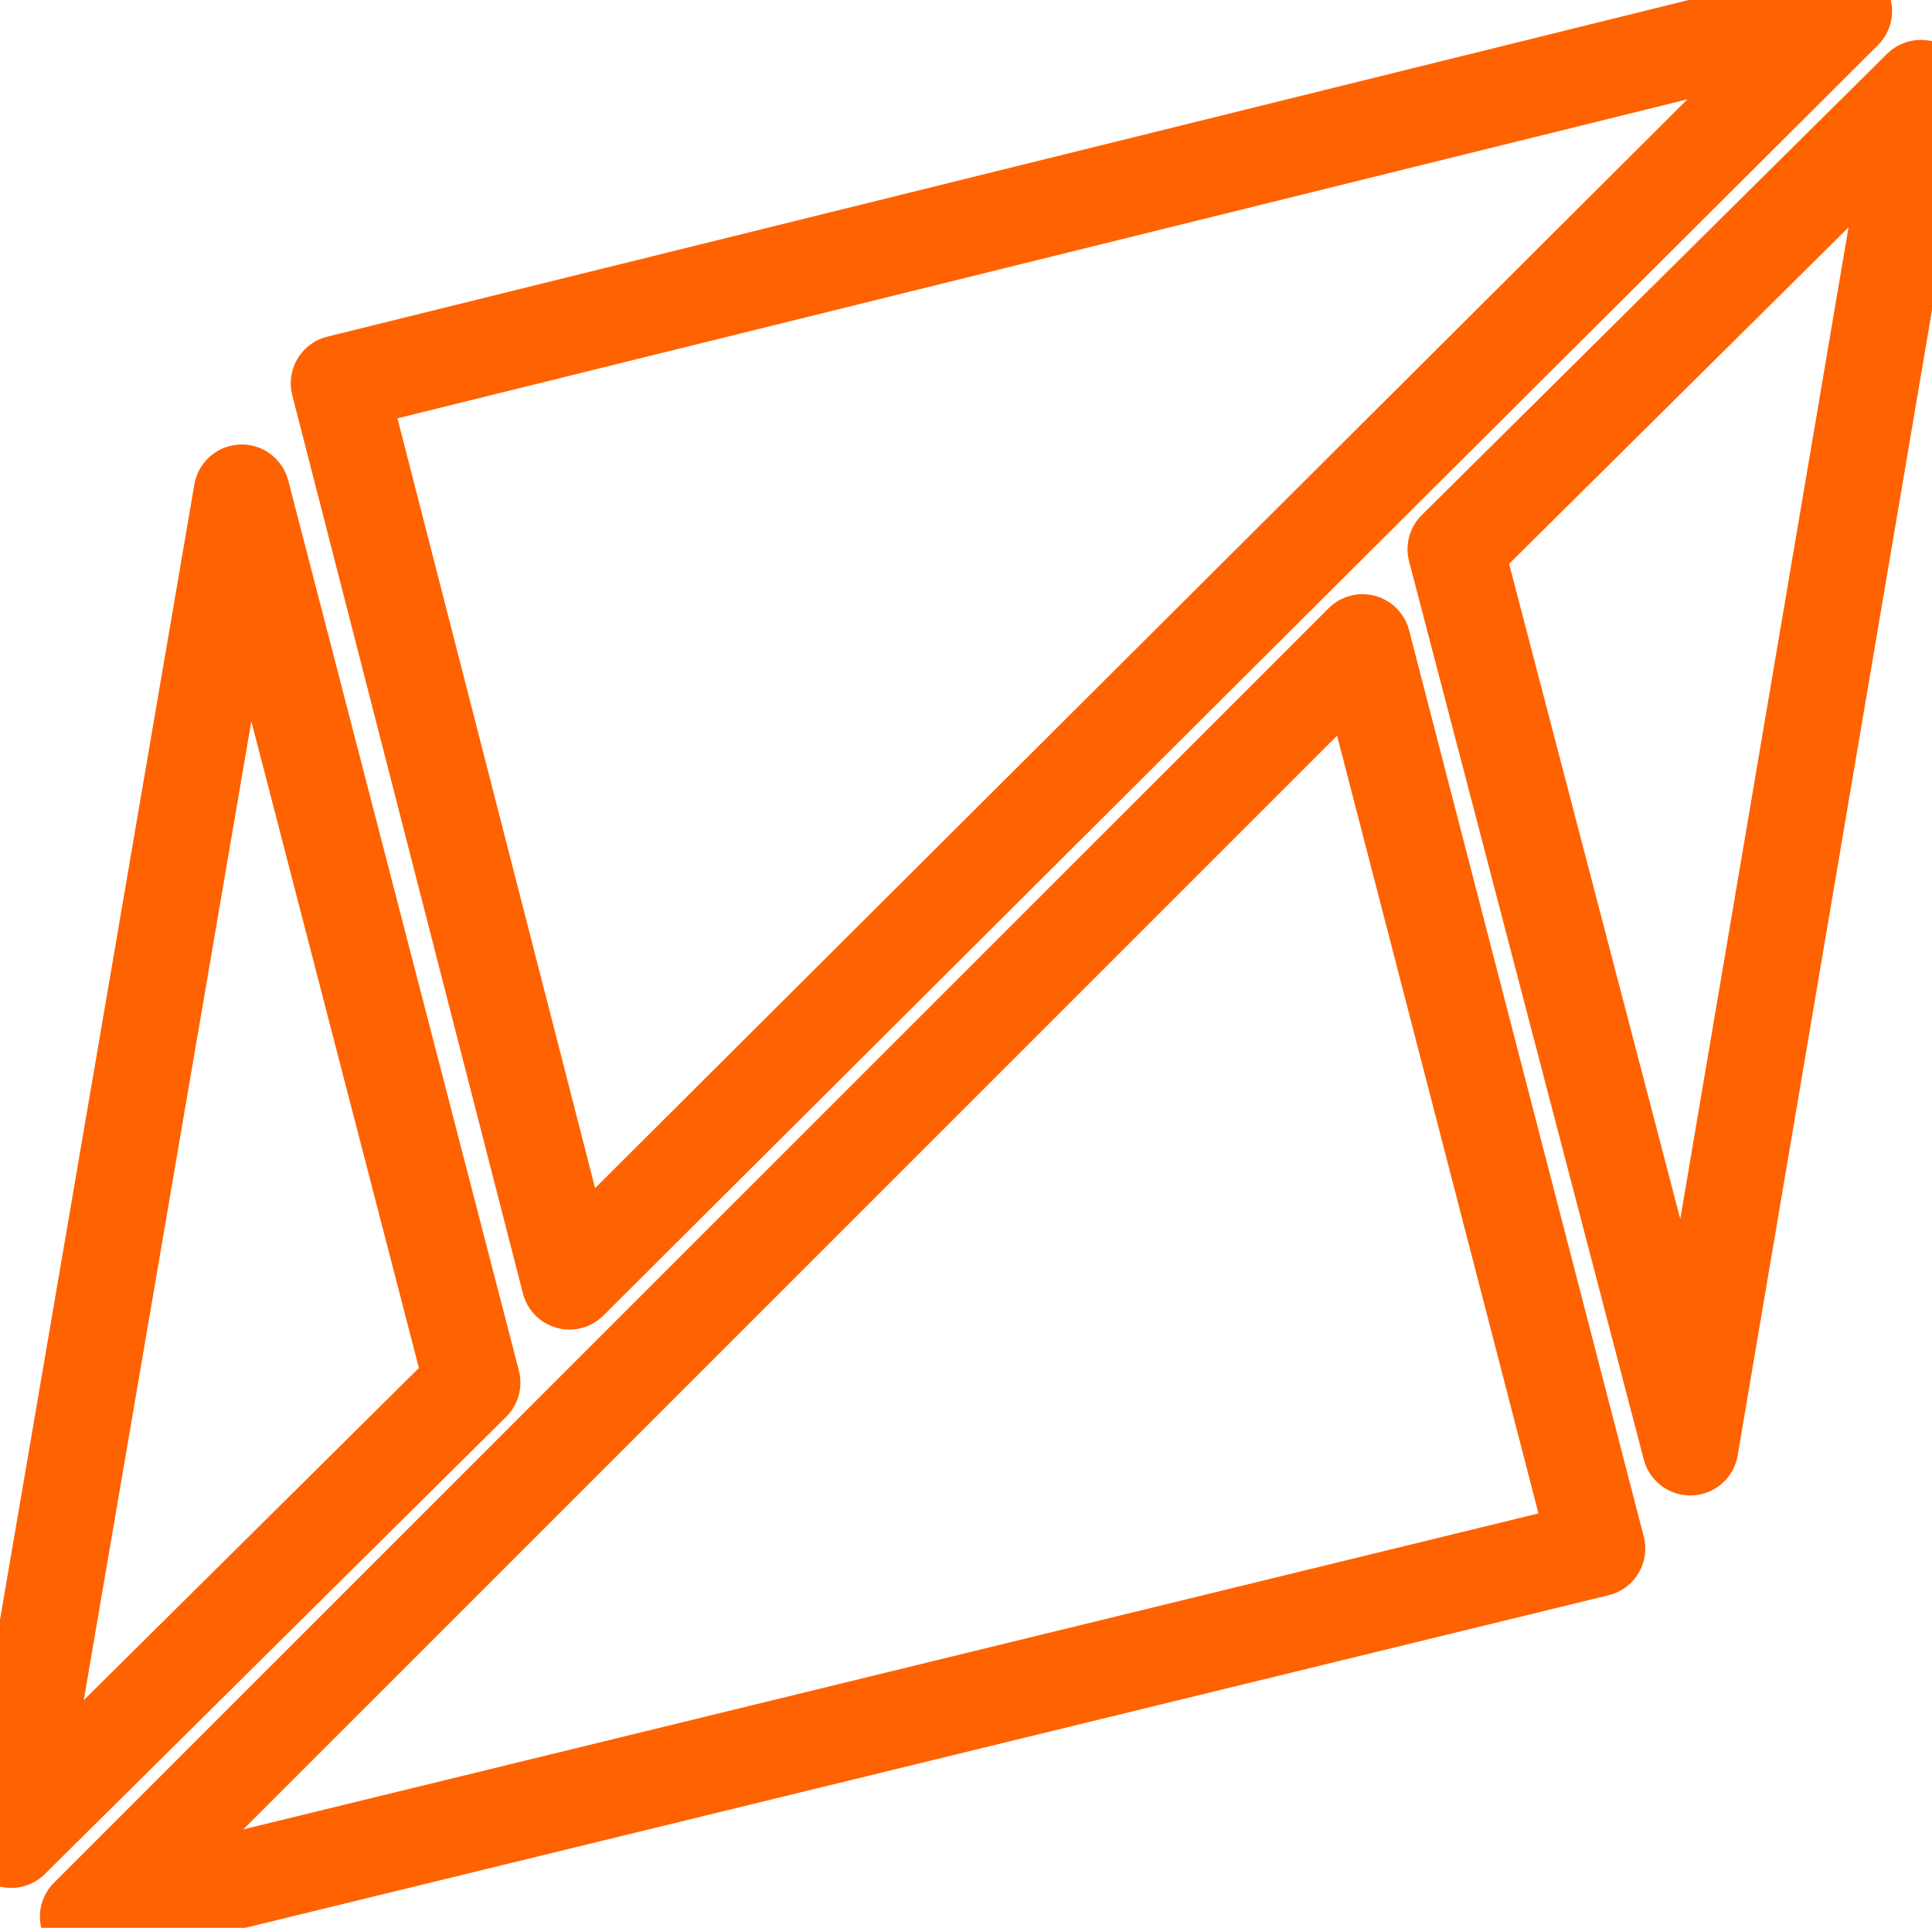 <?xml version="1.0" encoding="UTF-8" standalone="no"?>
<svg
   xmlns:dc="http://purl.org/dc/elements/1.1/"
   xmlns:cc="http://creativecommons.org/ns#"
   xmlns:rdf="http://www.w3.org/1999/02/22-rdf-syntax-ns#"
   xmlns:svg="http://www.w3.org/2000/svg"
   xmlns="http://www.w3.org/2000/svg"
   xmlns:sodipodi="http://sodipodi.sourceforge.net/DTD/sodipodi-0.dtd"
   xmlns:inkscape="http://www.inkscape.org/namespaces/inkscape"
   width="261.29mm"
   height="260.743mm"
   viewBox="0 0 261.29 260.743"
   version="1.1"
   id="svg950"
   inkscape:version="1.0.2 (e86c8708, 2021-01-15)"
   sodipodi:docname="shadowThick.svg"
   inkscape:export-filename="/Users/sshmatrix/Idee/sshmatrix/Buidl/namesys-eth/ccip2-eth-resources/graphics/png/shadowThick.png"
   inkscape:export-xdpi="300"
   inkscape:export-ydpi="300">
  <defs
     id="defs944" />
  <sodipodi:namedview
     id="base"
     pagecolor="#ffffff"
     bordercolor="#666666"
     borderopacity="1.0"
     inkscape:pageopacity="0.0"
     inkscape:pageshadow="2"
     inkscape:zoom="0.27635898"
     inkscape:cx="375.82775"
     inkscape:cy="233.24481"
     inkscape:document-units="mm"
     inkscape:current-layer="layer1"
     inkscape:document-rotation="0"
     showgrid="false"
     inkscape:window-width="1426"
     inkscape:window-height="819"
     inkscape:window-x="37"
     inkscape:window-y="55"
     inkscape:window-maximized="0"
     fit-margin-top="0"
     fit-margin-left="0"
     fit-margin-right="0"
     fit-margin-bottom="0" />
  <g
     inkscape:label="Layer 1"
     inkscape:groupmode="layer"
     id="layer1"
     transform="translate(30.809,-76.307)">
    <path
       style="fill:none;fill-opacity:1;fill-rule:evenodd;stroke:#ff6200;stroke-width:13;stroke-linecap:round;stroke-linejoin:round;stroke-miterlimit:4;stroke-dasharray:none;stroke-opacity:1"
       d="M -29.309,325.152 1.883,142.926 33.075,263.316 Z"
       id="path1671-6" />
    <path
       style="fill:none;fill-opacity:1;fill-rule:evenodd;stroke:#ff6200;stroke-width:13;stroke-linecap:round;stroke-linejoin:round;stroke-miterlimit:4;stroke-dasharray:none;stroke-opacity:1"
       d="M 15.016,128.151 46.208,249.635 218.584,77.807 Z"
       id="path1673-7" />
    <path
       style="fill:none;fill-opacity:1;fill-rule:evenodd;stroke:#ff6200;stroke-width:13;stroke-linecap:round;stroke-linejoin:round;stroke-miterlimit:4;stroke-dasharray:none;stroke-opacity:1"
       d="M -18.912,335.549 153.464,163.174 185.203,285.752 Z"
       id="path1675-2" />
    <path
       style="fill:none;fill-opacity:1;fill-rule:evenodd;stroke:#ff6200;stroke-width:13;stroke-linecap:round;stroke-linejoin:round;stroke-miterlimit:4;stroke-dasharray:none;stroke-opacity:1"
       d="M 166.05,150.588 228.981,88.204 197.789,272.071 Z"
       id="path1677-8" />
  </g>
</svg>
